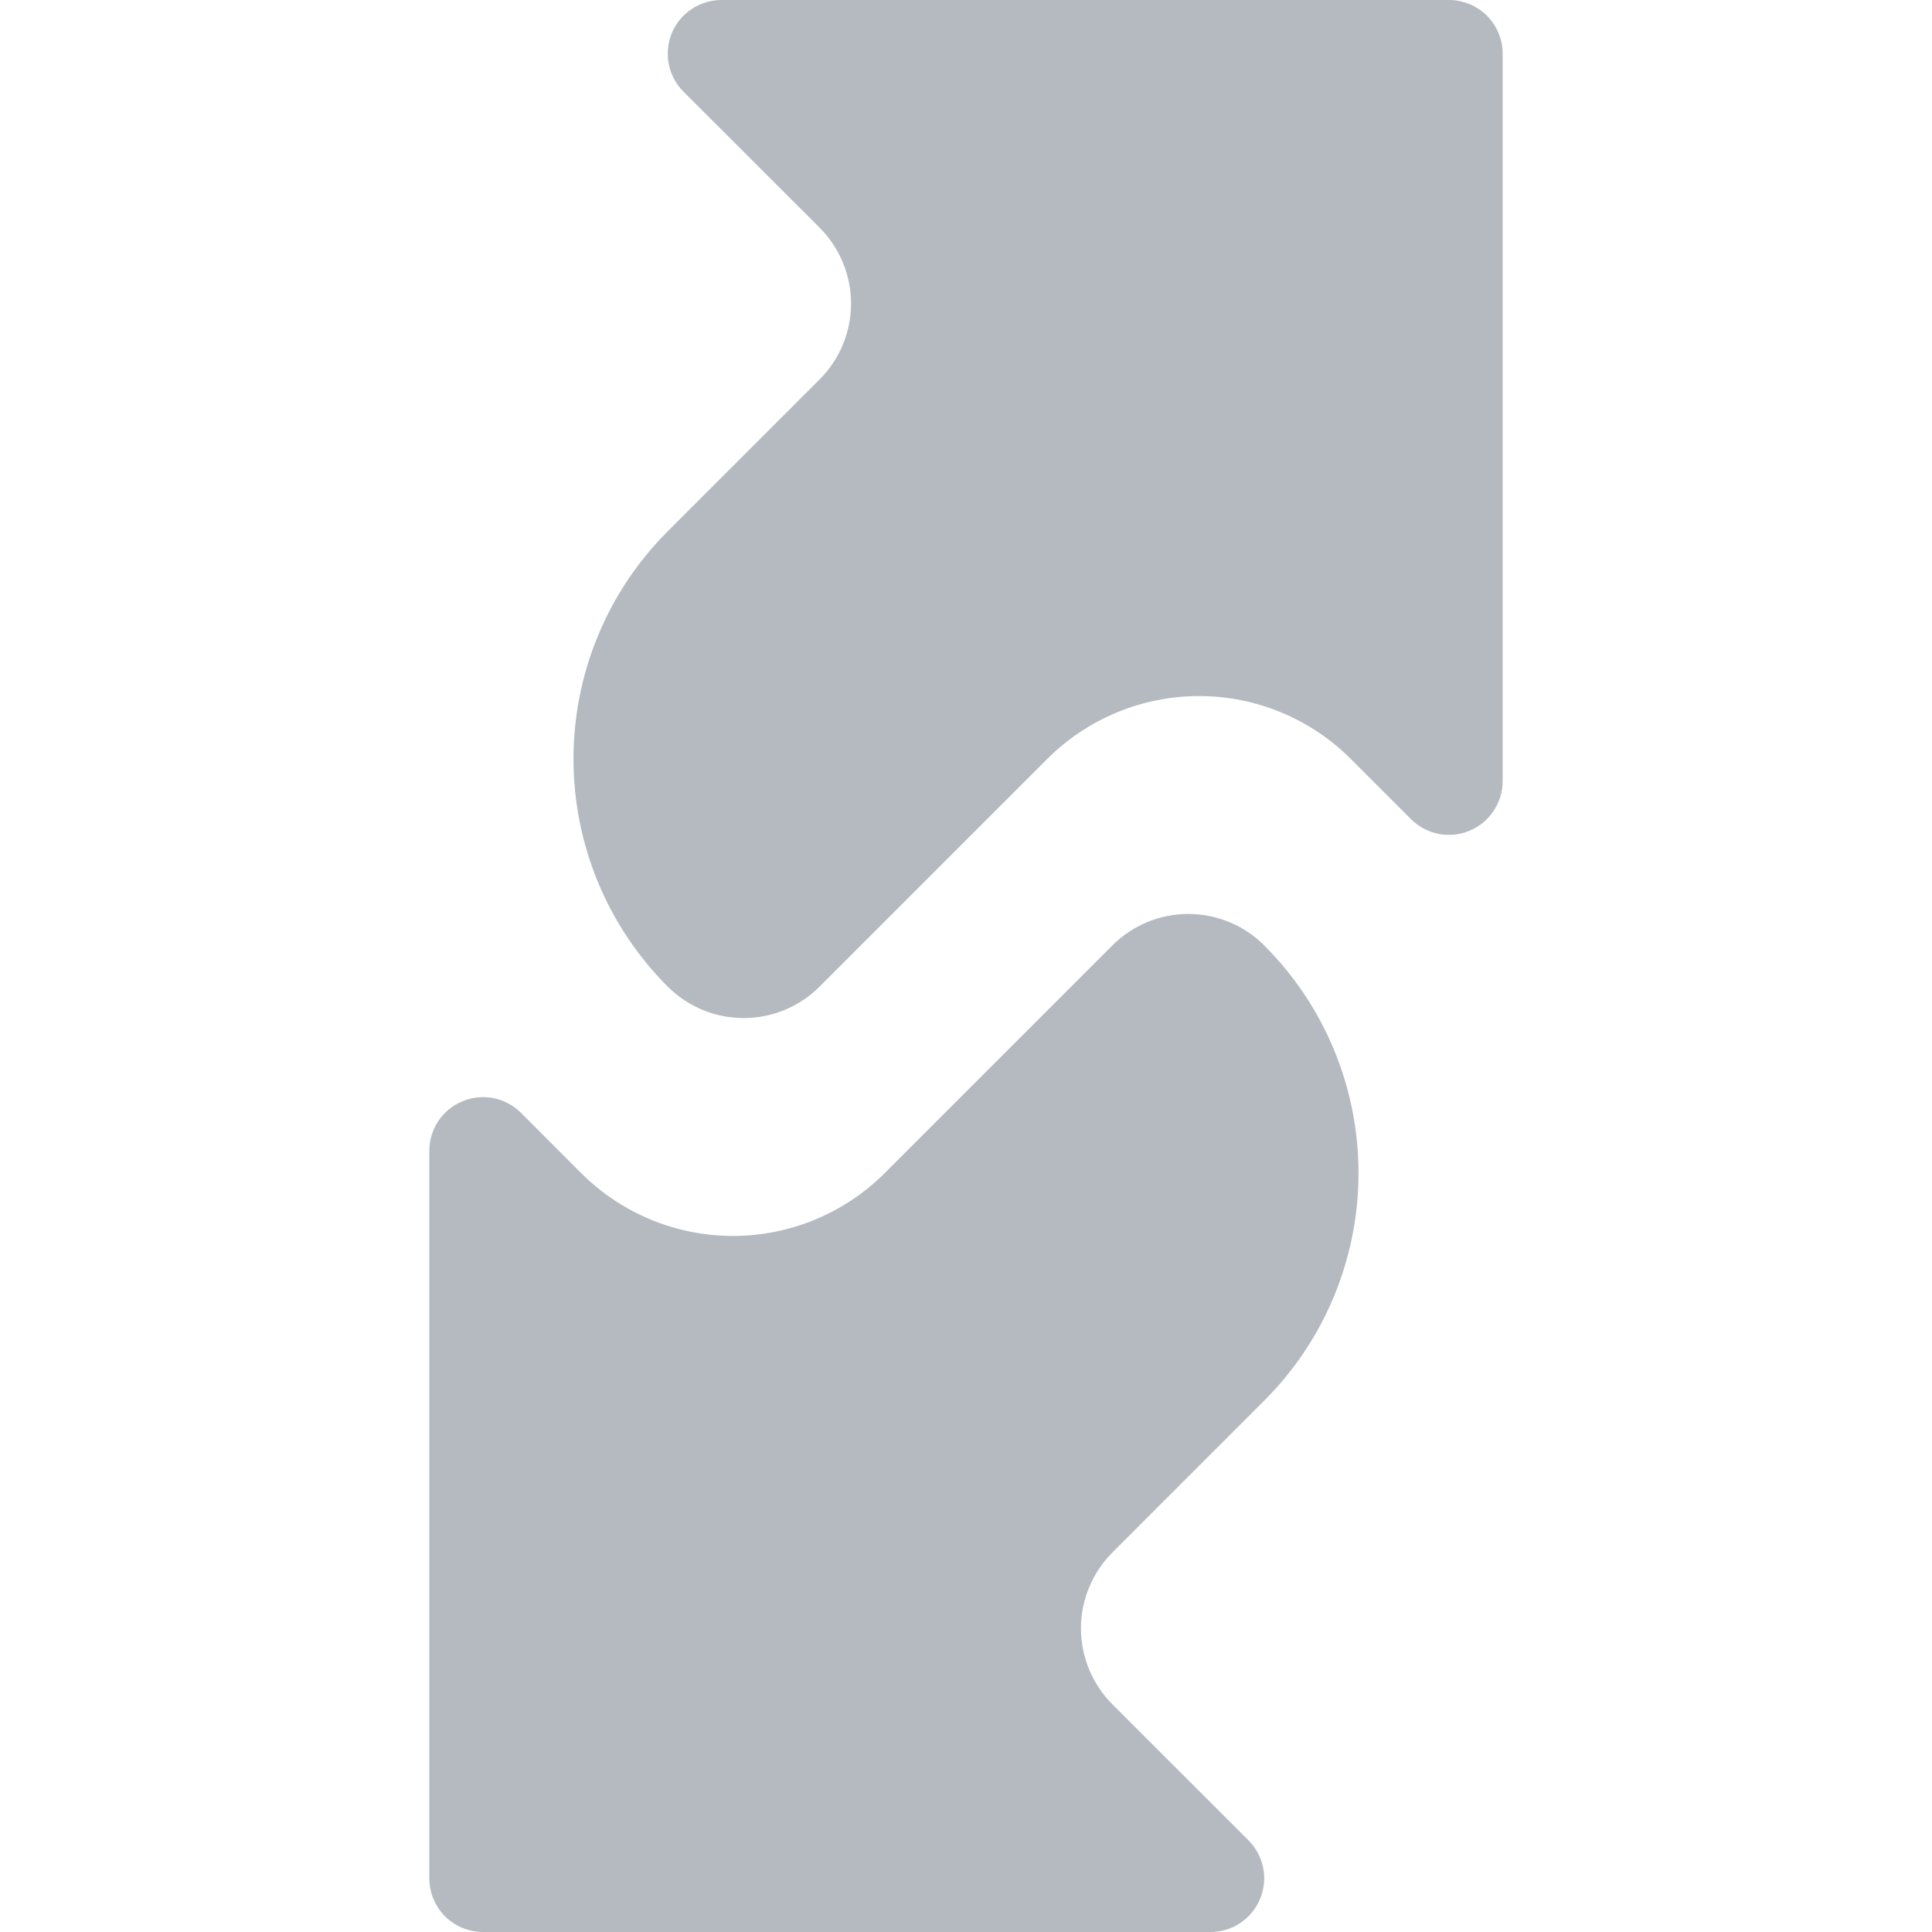 <svg color="#b5bac1" class="icon-3XHs8t" aria-hidden="true" role="img" viewBox="0 0 18 18" fill="none" xmlns="http://www.w3.org/2000/svg"><path d="M13.5 0H6.721C6.623 1.34004e-06 6.526 0.029 6.444 0.084C6.361 0.139 6.297 0.217 6.259 0.309C6.222 0.4 6.212 0.501 6.231 0.598C6.25 0.695 6.298 0.784 6.368 0.854L7.636 2.121C7.823 2.309 7.929 2.563 7.929 2.828C7.929 3.094 7.823 3.348 7.636 3.535L6.221 4.95C5.659 5.512 5.343 6.275 5.343 7.071C5.343 7.867 5.659 8.63 6.221 9.192C6.409 9.38 6.663 9.485 6.929 9.485C7.194 9.485 7.448 9.38 7.636 9.192L9.757 7.071C10.132 6.696 10.641 6.485 11.171 6.485C11.702 6.485 12.21 6.696 12.585 7.071L13.146 7.632C13.216 7.702 13.305 7.749 13.402 7.769C13.499 7.788 13.6 7.778 13.691 7.74C13.782 7.702 13.86 7.638 13.915 7.556C13.97 7.474 14 7.377 14 7.278V0.5C14 0.367 13.947 0.24 13.853 0.146C13.759 0.053 13.632 0 13.5 0Z" fill="currentColor"></path><path d="M4.5 18H11.278C11.377 18 11.474 17.971 11.556 17.916C11.638 17.861 11.702 17.783 11.74 17.691C11.778 17.6 11.788 17.499 11.769 17.402C11.749 17.305 11.702 17.216 11.632 17.146L10.364 15.879C10.177 15.691 10.071 15.437 10.071 15.171C10.071 14.906 10.177 14.652 10.364 14.464L11.778 13.05C12.341 12.488 12.657 11.725 12.657 10.929C12.657 10.133 12.341 9.37 11.778 8.808C11.591 8.62 11.336 8.515 11.071 8.515C10.806 8.515 10.552 8.62 10.364 8.808L8.243 10.929C7.868 11.304 7.359 11.515 6.828 11.515C6.298 11.515 5.789 11.304 5.414 10.929L4.854 10.368C4.784 10.298 4.695 10.251 4.598 10.231C4.501 10.212 4.4 10.222 4.309 10.26C4.217 10.298 4.139 10.362 4.084 10.444C4.029 10.526 4 10.623 4 10.722V17.5C4 17.633 4.053 17.76 4.146 17.854C4.24 17.947 4.367 18 4.5 18Z" fill="currentColor"></path></svg>